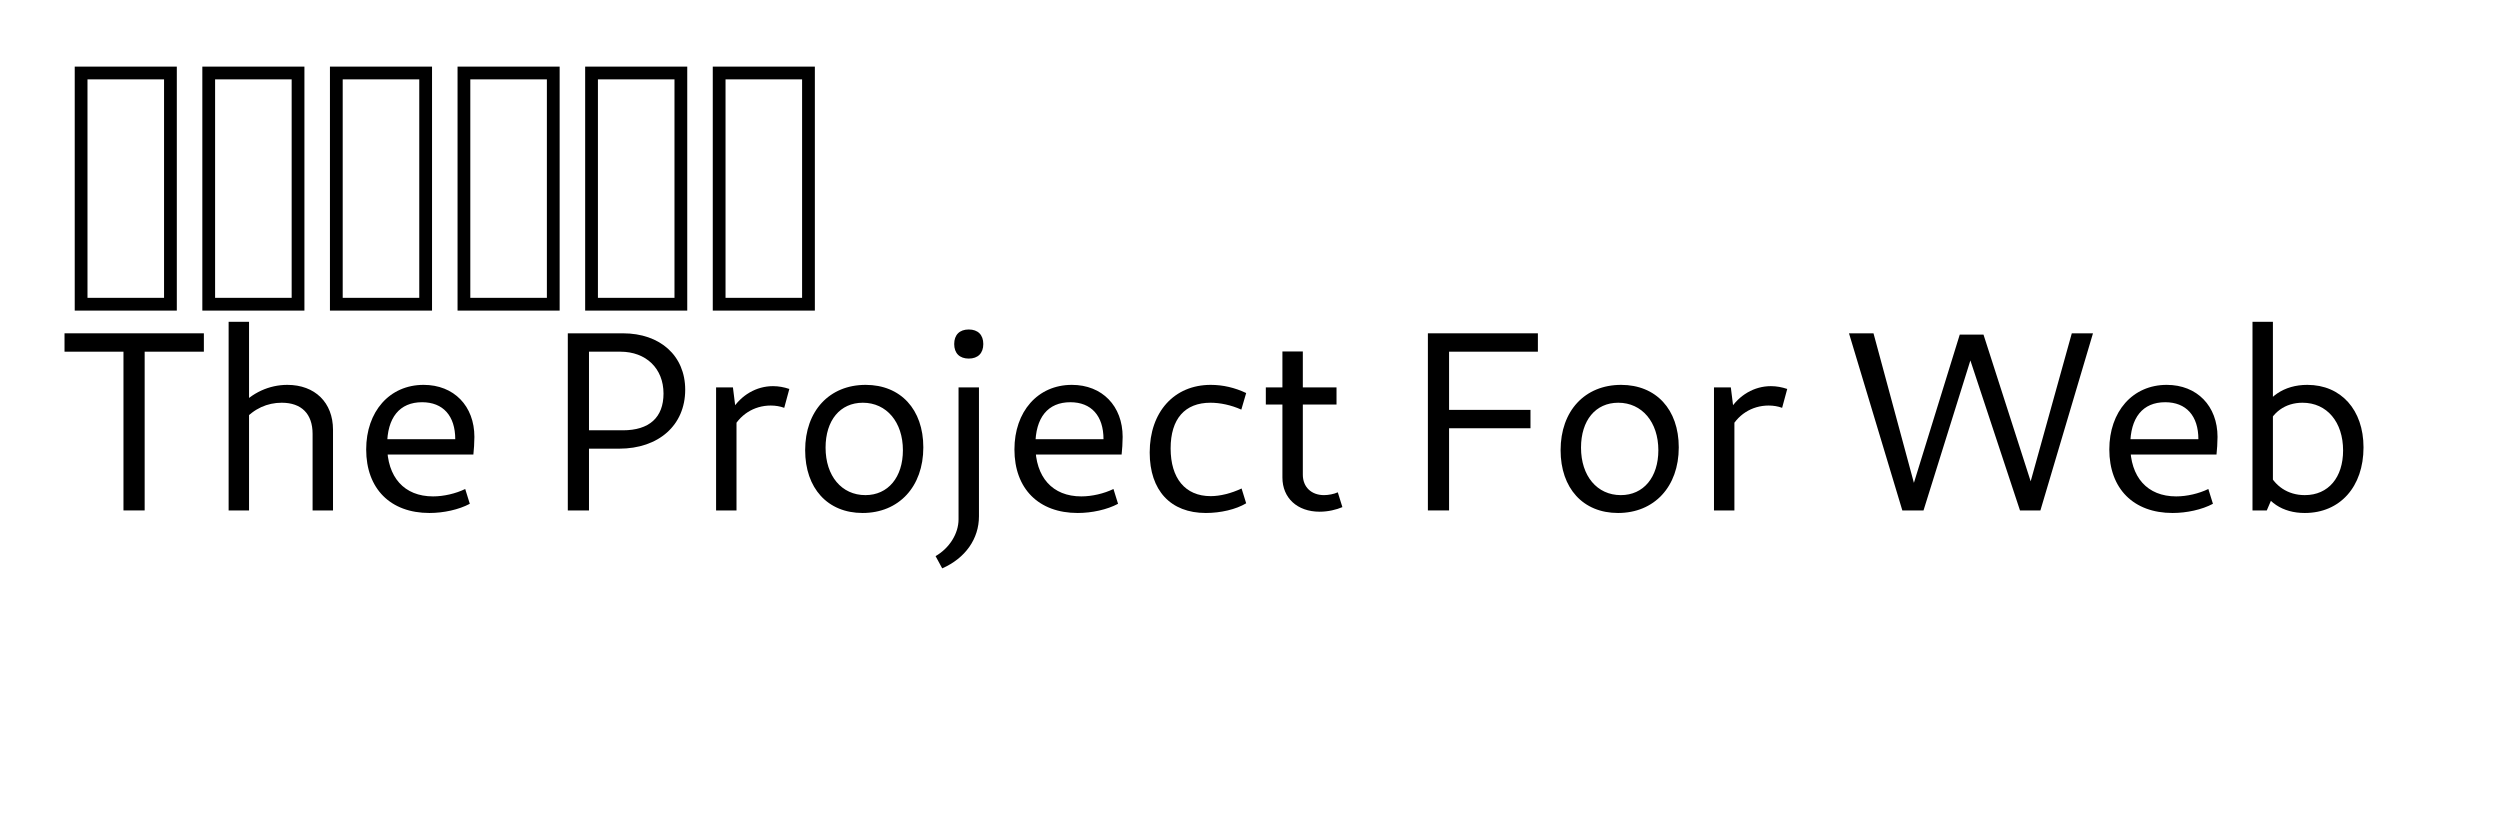 <svg  xmlns="http://www.w3.org/2000/svg" xmlns:xlink="http://www.w3.org/1999/xlink" width="907" height="300" viewBox="0 0 931 324"><path transform="translate(0 100)" d="M5,21.7L45,21.7L45,-73.9L5,-73.9L5,21.7ZM10,16.7L10,-68.9L40,-68.9L40,16.7L10,16.7Z"></path><path transform="translate(50 100)" d="M5,21.7L45,21.7L45,-73.9L5,-73.9L5,21.7ZM10,16.7L10,-68.9L40,-68.9L40,16.7L10,16.7Z"></path><path transform="translate(100 100)" d="M5,21.7L45,21.7L45,-73.9L5,-73.9L5,21.7ZM10,16.7L10,-68.9L40,-68.9L40,16.7L10,16.7Z"></path><path transform="translate(150 100)" d="M5,21.7L45,21.7L45,-73.9L5,-73.9L5,21.7ZM10,16.7L10,-68.9L40,-68.9L40,16.7L10,16.7Z"></path><path transform="translate(200 100)" d="M5,21.7L45,21.7L45,-73.9L5,-73.9L5,21.7ZM10,16.7L10,-68.9L40,-68.9L40,16.7L10,16.7Z"></path><path transform="translate(250 100)" d="M5,21.7L45,21.7L45,-73.9L5,-73.9L5,21.7ZM10,16.7L10,-68.9L40,-68.9L40,16.7L10,16.7Z"></path><path transform="translate(0 200)" d="M24.1,-0L32.4,-0L32.4,-62.2L55.6,-62.2L55.6,-69.4L1,-69.4L1,-62.2L24.1,-62.2L24.1,-0Z"></path><path transform="translate(57 200)" d="M41.2,-0L49.2,-0L49.2,-31.6C49.2,-42.3 42.1,-49.2 31.3,-49.2C24.3,-49.2 17.4,-46.2 12.3,-40.3L14.2,-35.2C18.2,-39.9 23.5,-42.2 29.1,-42.2C36.9,-42.2 41.2,-37.8 41.2,-30L41.2,-0ZM8.3,-0L16.3,-0L16.3,-73.9L8.3,-73.9L8.3,-0Z"></path><path transform="translate(114 200)" d="M30,1C35.5,1 41.5,-0.3 45.8,-2.6L44,-8.4C40.3,-6.6 35.6,-5.5 31.4,-5.5C20.1,-5.5 13.4,-13 13.4,-25.5C13.4,-36.4 18.3,-42.4 27.1,-42.4C35.3,-42.4 40.1,-37.1 40.1,-27.9L12,-27.9L12,-21.9L47.2,-21.9C47.4,-23.4 47.6,-26.9 47.6,-28.8C47.6,-40.9 39.6,-49.2 27.7,-49.2C14.3,-49.2 5.2,-38.7 5.2,-23.9C5.2,-8.5 14.7,1 30,1Z"></path><path transform="translate(167 200)" d=""></path><path transform="translate(189 200)" d="M9.2,-0L17.5,-0L17.5,-62.2L29.8,-62.2C39.9,-62.2 46.7,-55.6 46.7,-45.8C46.7,-36.4 41.1,-31.4 30.8,-31.4L14.5,-31.4L14.5,-24.2L29.3,-24.2C44.8,-24.2 55.2,-33.4 55.2,-47.3C55.2,-60.6 45.4,-69.4 30.8,-69.4L9.2,-69.4L9.2,-0Z"></path><path transform="translate(248 200)" d="M8.3,-0L16.3,-0L16.3,-37L14.9,-48.2L8.3,-48.2L8.3,-0ZM14.5,-31.3C17.3,-37.4 23.1,-41.1 29.7,-41.1C31.6,-41.1 33.4,-40.8 35,-40.2L37,-47.6C34.9,-48.3 32.8,-48.7 30.6,-48.7C24.1,-48.7 18.1,-45.2 14.5,-39.4L14.5,-31.3Z"></path><path transform="translate(286 200)" d="M27.7,1C41.9,1 51.5,-9.3 51.5,-24.7C51.5,-39.6 42.6,-49.2 28.9,-49.2C14.7,-49.2 5.2,-39 5.2,-23.6C5.2,-8.7 14,1 27.7,1ZM28.8,-6C19.5,-6 13.2,-13.5 13.2,-24.6C13.2,-35.3 18.9,-42.2 27.8,-42.2C37.1,-42.2 43.5,-34.6 43.5,-23.6C43.5,-13 37.7,-6 28.8,-6Z"></path><path transform="translate(343 200)" d="M1.9,22.7C11,18.7 16.3,11.1 16.3,2.3L16.3,-48.2L8.3,-48.2L8.3,3.5C8.3,9.1 4.7,14.8 -0.7,17.9L1.9,22.7ZM12.3,-59.5C15.9,-59.5 18,-61.6 18,-65.2C18,-68.8 15.9,-70.9 12.3,-70.9C8.7,-70.9 6.6,-68.8 6.6,-65.2C6.6,-61.6 8.7,-59.5 12.3,-59.5Z"></path><path transform="translate(368 200)" d="M30,1C35.5,1 41.5,-0.3 45.8,-2.6L44,-8.4C40.3,-6.6 35.6,-5.5 31.4,-5.5C20.1,-5.5 13.4,-13 13.4,-25.5C13.4,-36.4 18.3,-42.4 27.1,-42.4C35.3,-42.4 40.1,-37.1 40.1,-27.9L12,-27.9L12,-21.9L47.2,-21.9C47.4,-23.4 47.6,-26.9 47.6,-28.8C47.6,-40.9 39.6,-49.2 27.7,-49.2C14.3,-49.2 5.2,-38.7 5.2,-23.9C5.2,-8.5 14.7,1 30,1Z"></path><path transform="translate(421 200)" d="M27.2,1C33,1 39,-0.4 43,-2.8L41.2,-8.6C37.2,-6.7 32.8,-5.6 29.1,-5.6C19.1,-5.6 13.4,-12.6 13.4,-24.3C13.4,-35.9 19,-42.2 29,-42.2C32.8,-42.2 37.1,-41.3 41.1,-39.5L43,-46C38.6,-48.1 33.9,-49.2 29.1,-49.2C14.8,-49.2 5.2,-38.6 5.2,-22.7C5.2,-7.8 13.4,1 27.2,1Z"></path><path transform="translate(468 200)" d="M24.8,0.5C28.1,0.5 31.4,-0.3 33.7,-1.3L31.9,-7.1C30.4,-6.4 28.2,-6 26.5,-6C21.5,-6 18.2,-9.2 18.2,-14L18.2,-62.3L10.2,-62.3L10.2,-12.9C10.2,-4.9 16,0.5 24.8,0.5ZM3.7,-41.5L31.4,-41.5L31.4,-48.2L3.7,-48.2L3.7,-41.5Z"></path><path transform="translate(504 200)" d=""></path><path transform="translate(526 200)" d="M9.2,-0L17.5,-0L17.5,-32.2L49.4,-32.2L49.4,-39.4L17.5,-39.4L17.5,-62.2L52.3,-62.2L52.3,-69.4L9.2,-69.4L9.2,-0Z"></path><path transform="translate(582 200)" d="M27.7,1C41.9,1 51.5,-9.3 51.5,-24.7C51.5,-39.6 42.6,-49.2 28.9,-49.2C14.7,-49.2 5.2,-39 5.2,-23.6C5.2,-8.7 14,1 27.7,1ZM28.8,-6C19.5,-6 13.2,-13.5 13.2,-24.6C13.2,-35.3 18.9,-42.2 27.8,-42.2C37.1,-42.2 43.5,-34.6 43.5,-23.6C43.5,-13 37.7,-6 28.8,-6Z"></path><path transform="translate(639 200)" d="M8.3,-0L16.3,-0L16.3,-37L14.9,-48.2L8.3,-48.2L8.3,-0ZM14.5,-31.3C17.3,-37.4 23.1,-41.1 29.7,-41.1C31.6,-41.1 33.4,-40.8 35,-40.2L37,-47.6C34.9,-48.3 32.8,-48.7 30.6,-48.7C24.1,-48.7 18.1,-45.2 14.5,-39.4L14.5,-31.3Z"></path><path transform="translate(677 200)" d=""></path><path transform="translate(699 200)" d="M22.1,-0L30.4,-0L50.8,-65.3L46.6,-65.3L68.2,-0L76.2,-0L96.8,-69.4L88.5,-69.4L70.3,-3.9L74.8,-3.9L53.9,-68.9L44.6,-68.9L24.5,-3.9L28.5,-3.9L10.8,-69.4L1.2,-69.4L22.1,-0Z"></path><path transform="translate(797 200)" d="M30,1C35.5,1 41.5,-0.3 45.8,-2.6L44,-8.4C40.3,-6.6 35.6,-5.5 31.4,-5.5C20.1,-5.5 13.4,-13 13.4,-25.5C13.4,-36.4 18.3,-42.4 27.1,-42.4C35.3,-42.4 40.1,-37.1 40.1,-27.9L12,-27.9L12,-21.9L47.2,-21.9C47.4,-23.4 47.6,-26.9 47.6,-28.8C47.6,-40.9 39.6,-49.2 27.7,-49.2C14.3,-49.2 5.2,-38.7 5.2,-23.9C5.2,-8.5 14.7,1 30,1Z"></path><path transform="translate(850 200)" d="M28.8,1C42.6,1 51.8,-9.3 51.8,-24.7C51.8,-39.4 43,-49.2 29.8,-49.2C20.6,-49.2 13.9,-44.5 10.7,-36.4L13.7,-32C15.9,-38.4 21.1,-42.2 27.9,-42.2C37.5,-42.2 43.8,-34.6 43.8,-23.5C43.8,-13 38.1,-6 28.8,-6C22.1,-6 16.9,-9.6 14.3,-15.5L10.6,-11.1C13.7,-3.3 20,1 28.8,1ZM8.3,-0L13.9,-0L16.3,-5.6L16.3,-73.9L8.3,-73.9L8.3,-0Z"></path></svg>